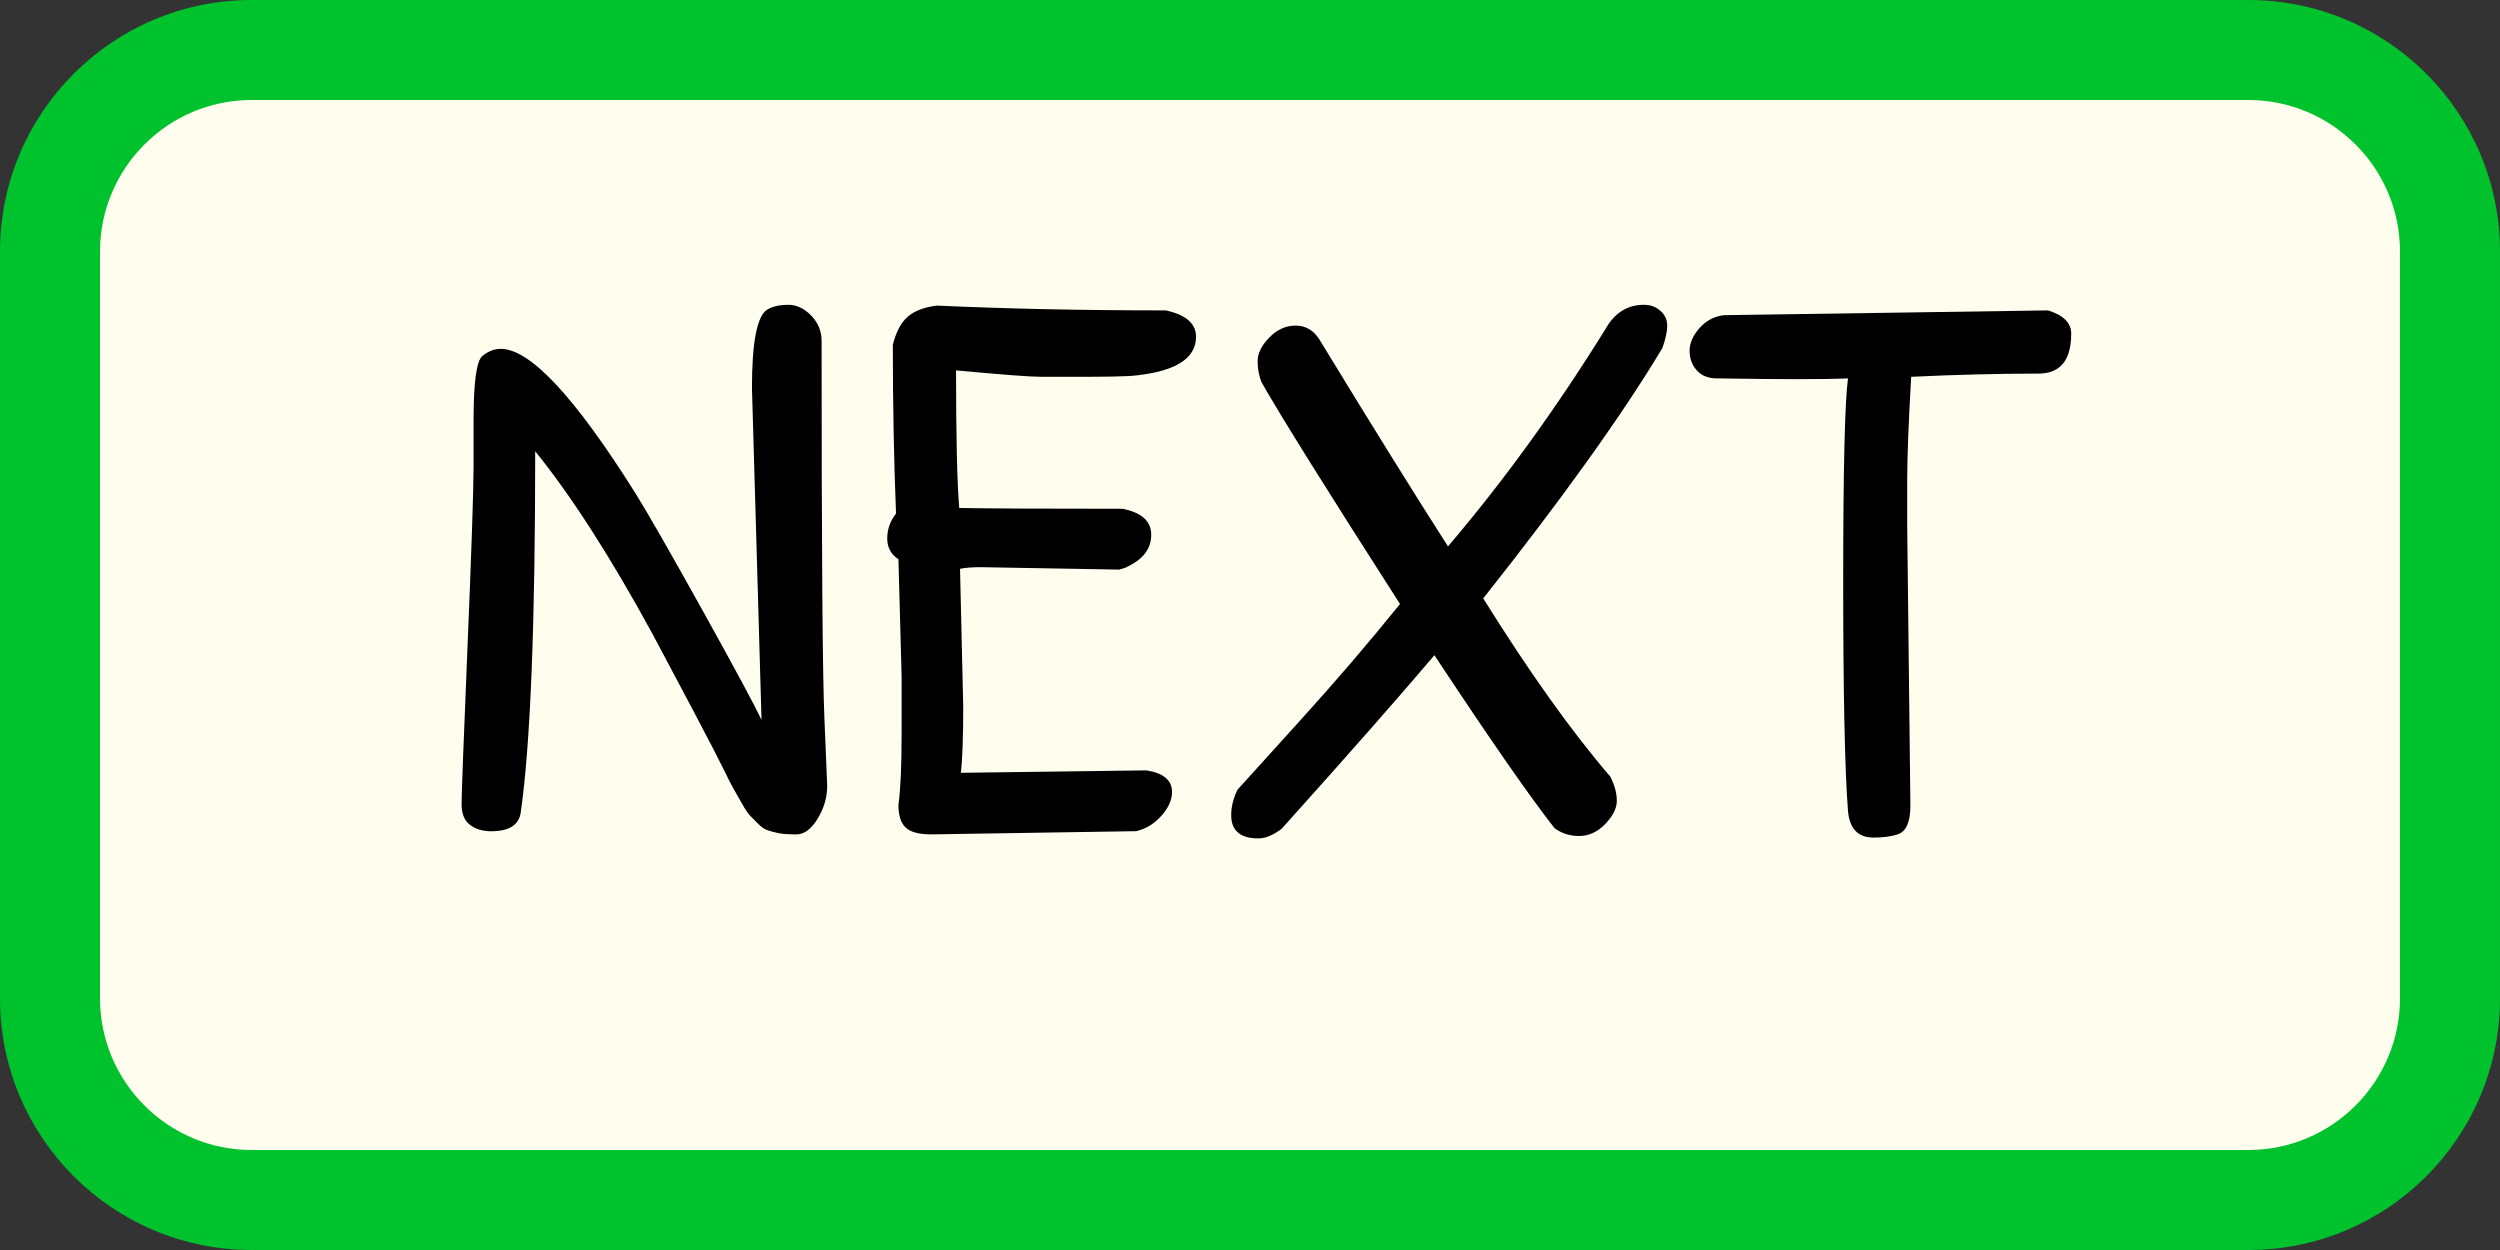 <?xml version="1.0" encoding="UTF-8"?><svg id="Layer_1" xmlns="http://www.w3.org/2000/svg" viewBox="0 0 100 50"><rect x="0" y="0" width="100" height="50" fill="#333333" stroke="none"/><defs><style>.cls-1{fill:#00c22d;}.cls-2{fill:#fffdee;}</style></defs><path class="cls-2" d="M10.065,2h79.869c4.452,0,8.066,3.614,8.066,8.066v29.869c0,4.451-3.614,8.065-8.065,8.065H10.065c-4.451,0-8.065-3.614-8.065-8.065V10.065C2,5.614,5.614,2,10.065,2Z"/><path class="cls-1" d="M89.934,4c3.345,0,6.066,2.721,6.066,6.066v29.868c0,3.345-2.721,6.066-6.066,6.066H10.066c-3.345,0-6.066-2.721-6.066-6.066V10.066c0-3.345,2.721-6.066,6.066-6.066h79.868M89.934,0H10.066C4.507,0,0,4.507,0,10.066v29.868c0,5.559,4.507,10.066,10.066,10.066h79.868c5.559,0,10.066-4.507,10.066-10.066V10.066c0-5.559-4.507-10.066-10.066-10.066h0Z"/><path d="M31.52,12.191c.342,0,.65.144.928.433s.416.624.416,1.008c0,8.342.037,13.382.113,15.12.074,1.739.111,2.629.111,2.672,0,.47-.129.912-.385,1.328s-.539.624-.848.624-.543-.017-.703-.048c-.16-.032-.305-.069-.432-.112-.129-.043-.258-.128-.385-.256l-.32-.32c-.086-.085-.197-.25-.336-.496-.139-.245-.25-.442-.336-.592s-.219-.41-.4-.784c-.182-.373-.576-1.136-1.184-2.288-.607-1.151-1.158-2.187-1.648-3.103-1.685-3.093-3.254-5.536-4.703-7.328,0,6.934-.191,11.744-.576,14.432-.065.513-.459.769-1.185.769-.342,0-.624-.085-.848-.256-.225-.171-.336-.448-.336-.832,0-.385.08-2.496.239-6.336.16-3.841.24-6.235.24-7.185v-1.808c0-1.536.117-2.4.352-2.593.234-.191.479-.287.735-.287,1.174,0,2.965,1.92,5.377,5.76.469.747,1.365,2.31,2.688,4.688,1.322,2.379,2.111,3.846,2.367,4.4l-.383-13.28c0-1.834.203-2.88.607-3.136.213-.128.49-.192.832-.192Z"/><path d="M35.937,22.368c-.299-.192-.448-.47-.448-.832,0-.363.117-.693.352-.992-.086-2.133-.128-4.384-.128-6.752.128-.513.325-.886.592-1.12s.656-.384,1.168-.448c2.816.128,5.866.192,9.152.192.81.171,1.216.522,1.216,1.056,0,.896-.875,1.419-2.624,1.568-.47.021-.981.031-1.536.031h-2.08c-.405,0-1.525-.085-3.359-.256,0,2.667.042,4.502.128,5.504,1.13.021,3.306.032,6.527.032.769.149,1.152.496,1.152,1.04s-.31.966-.928,1.264c-.065.044-.182.086-.352.129l-5.536-.097c-.341,0-.619.021-.832.065l.128,5.504c0,1.237-.031,2.123-.096,2.656l7.424-.097c.683.107,1.024.396,1.024.864,0,.32-.144.64-.432.96-.288.32-.624.523-1.009.608l-8.191.128c-.491,0-.832-.091-1.024-.273-.191-.181-.288-.484-.288-.912.085-.597.128-1.557.128-2.88v-2.24l-.128-4.703Z"/><path d="M50.336,33.536c-.726,0-1.088-.31-1.088-.929,0-.341.085-.683.256-1.023.171-.192.987-1.093,2.448-2.704,1.461-1.61,2.811-3.185,4.048-4.72-2.901-4.522-4.747-7.478-5.536-8.864-.106-.256-.159-.539-.159-.849,0-.309.154-.623.464-.943.309-.32.661-.48,1.056-.48s.709.182.944.544c2.133,3.499,3.851,6.262,5.151,8.288,2.219-2.603,4.32-5.504,6.305-8.704.362-.64.874-.96,1.536-.96.256,0,.474.08.655.24s.273.357.273.592c0,.235-.065.534-.192.896-1.6,2.667-3.989,6.005-7.168,10.016,1.835,2.944,3.53,5.323,5.088,7.136.171.342.256.662.256.96,0,.3-.154.608-.464.929-.31.319-.655.479-1.04.479-.384,0-.715-.106-.991-.319-.96-1.217-2.561-3.521-4.801-6.912-1.429,1.685-3.467,4-6.111,6.943-.342.257-.651.385-.929.385Z"/><path d="M68.96,12.607l12.96-.191c.618.191.928.501.928.928,0,1.067-.438,1.6-1.312,1.6-1.601,0-3.296.043-5.088.128-.107,1.835-.16,3.217-.16,4.144v1.776l.128,11.231c0,.661-.171,1.046-.513,1.152-.256.085-.575.128-.96.128-.618,0-.96-.352-1.023-1.057-.128-1.642-.192-4.709-.192-9.199s.065-7.194.192-8.112c-.448.021-1.109.032-1.984.032s-1.963-.011-3.264-.032c-.342,0-.608-.106-.8-.32-.192-.213-.288-.475-.288-.784,0-.309.133-.612.399-.911s.593-.47.977-.513Z"/></svg>